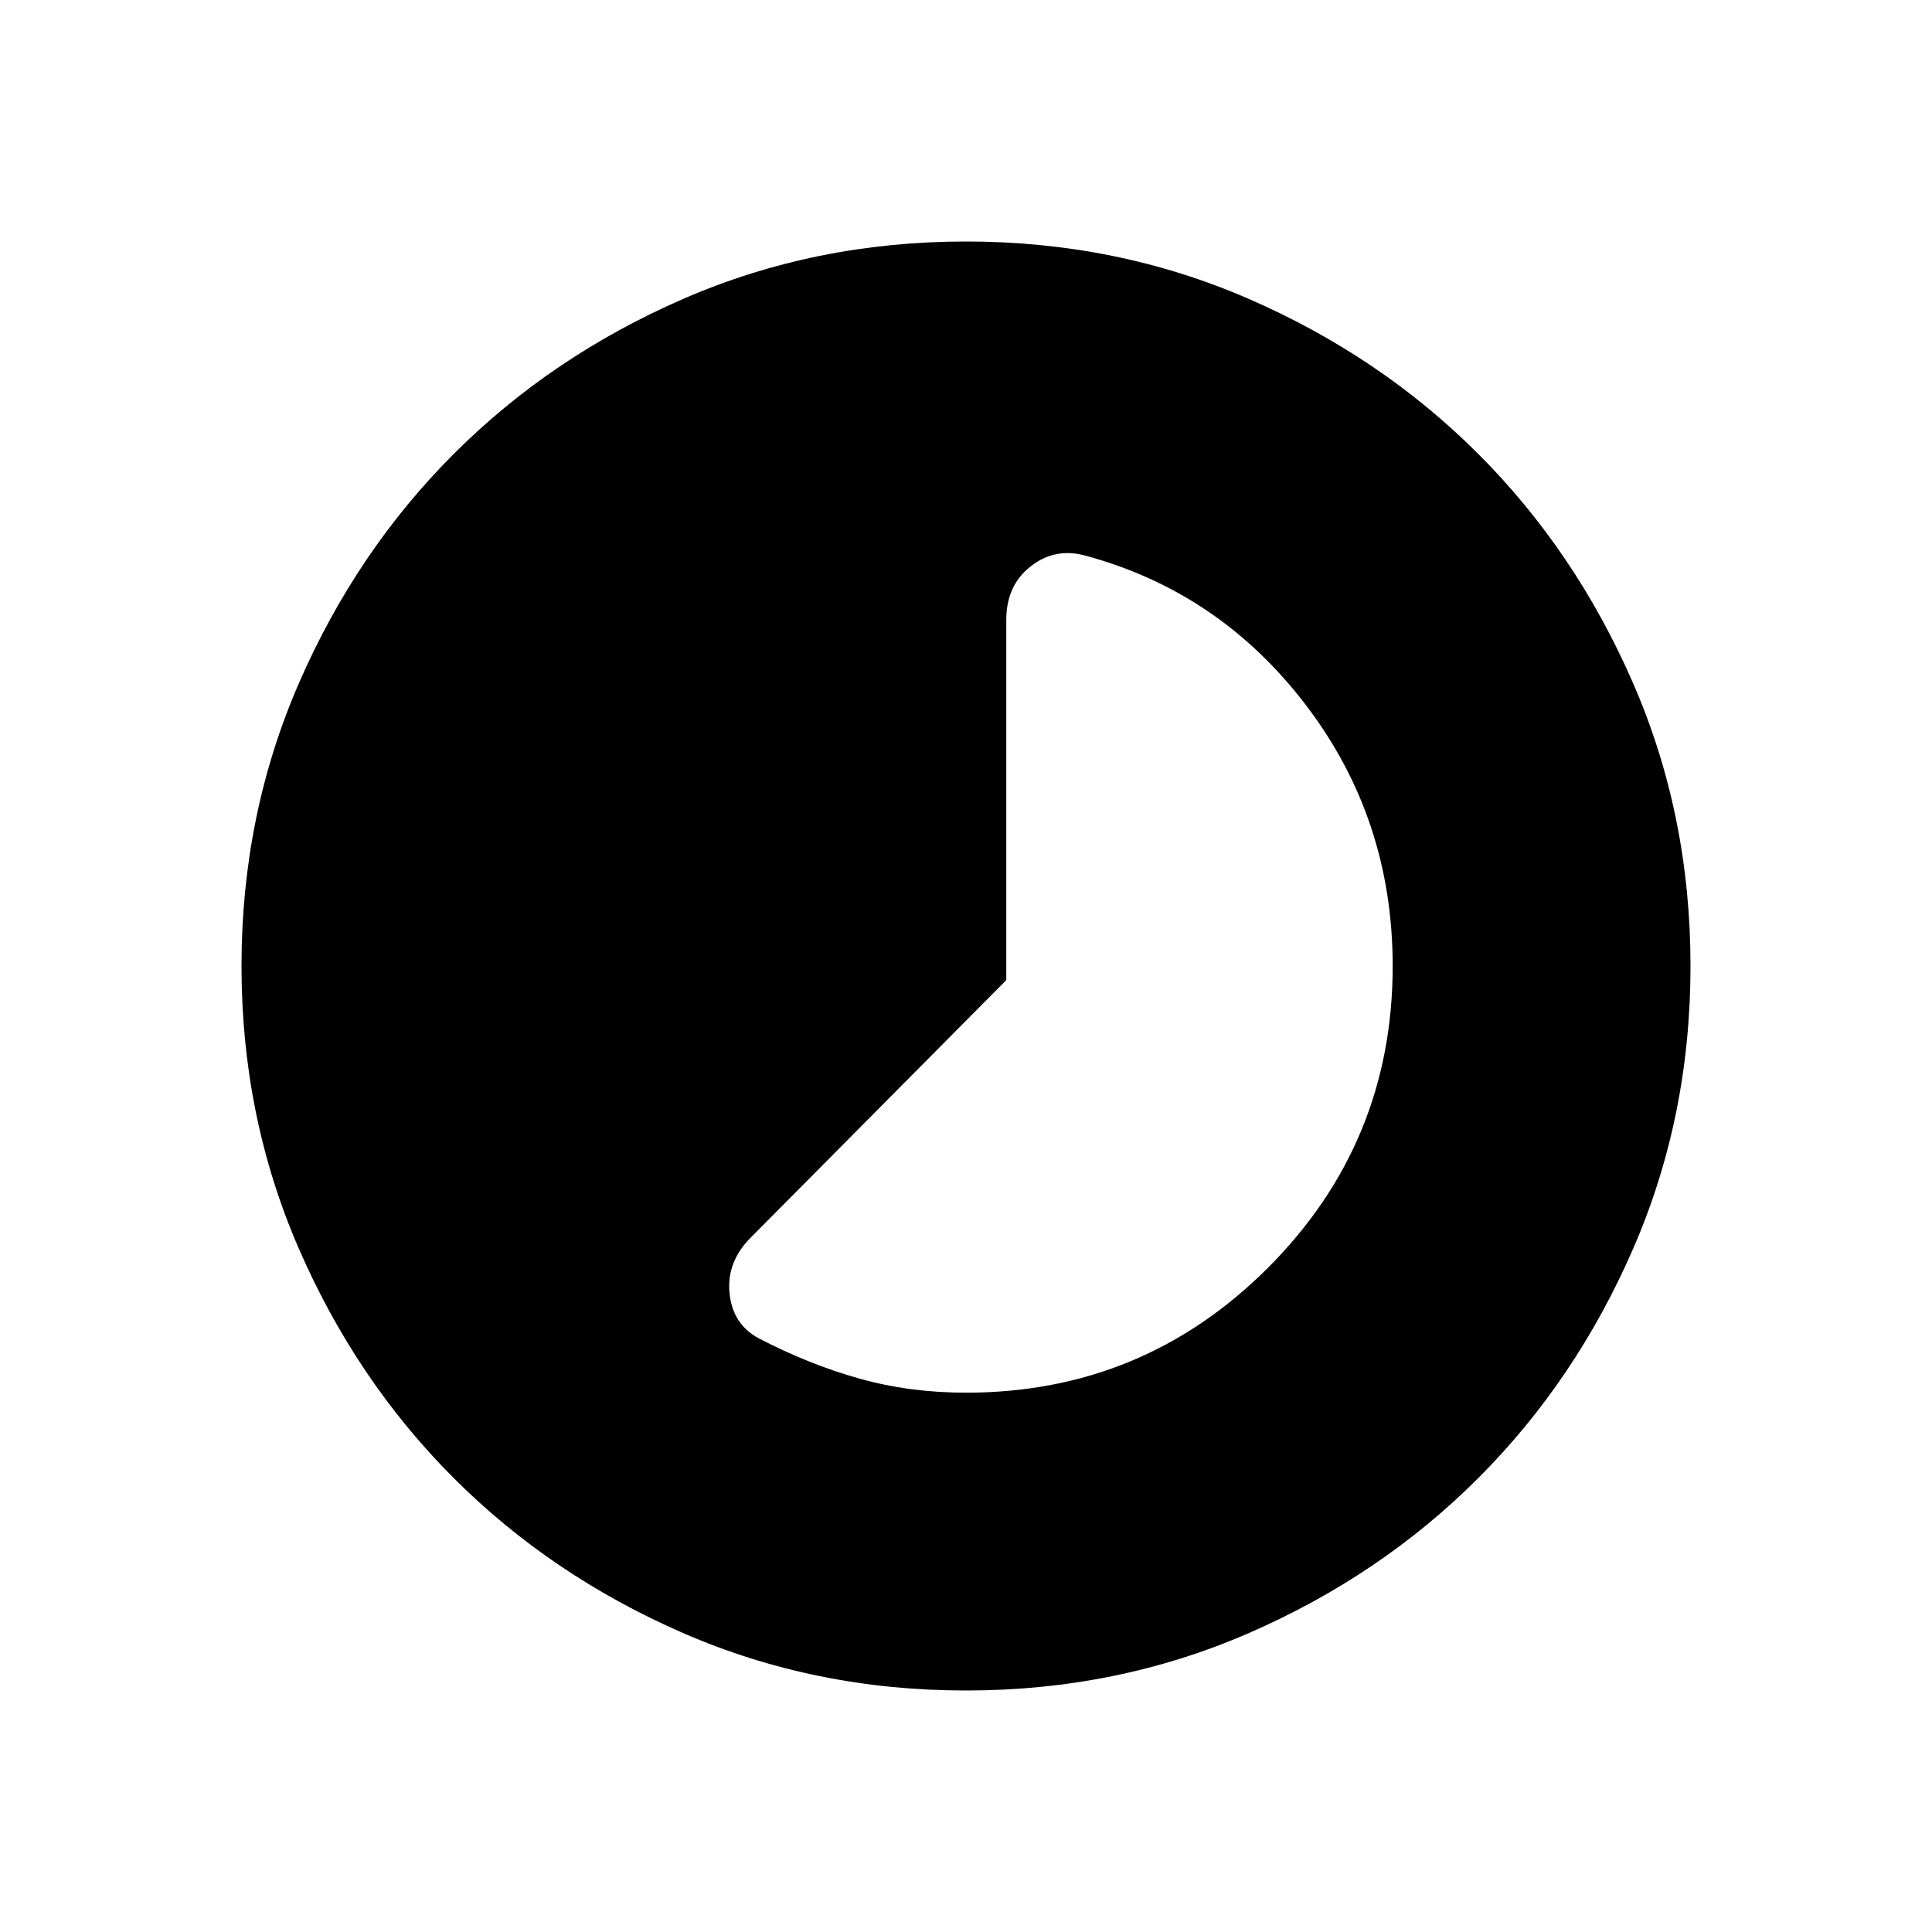 <svg xmlns="http://www.w3.org/2000/svg" height="20" width="20"><path d="M7.854 13.854q.521.271 1.042.417.521.146 1.104.146 1.833 0 3.125-1.292T14.417 10q0-1.521-.896-2.698T11.229 5.75q-.312-.083-.562.115-.25.197-.25.552v3.729l-2.646 2.666q-.25.25-.219.573.031.323.302.469ZM10 17.5q-1.562 0-2.927-.594t-2.375-1.604q-1.01-1.01-1.604-2.375Q2.5 11.562 2.5 10t.594-2.927q.594-1.365 1.604-2.375 1.01-1.01 2.375-1.604Q8.438 2.5 10 2.5t2.927.594q1.365.594 2.375 1.604 1.01 1.01 1.604 2.375Q17.5 8.438 17.5 10t-.594 2.927q-.594 1.365-1.604 2.375-1.01 1.01-2.375 1.604-1.365.594-2.927.594Z"/></svg>